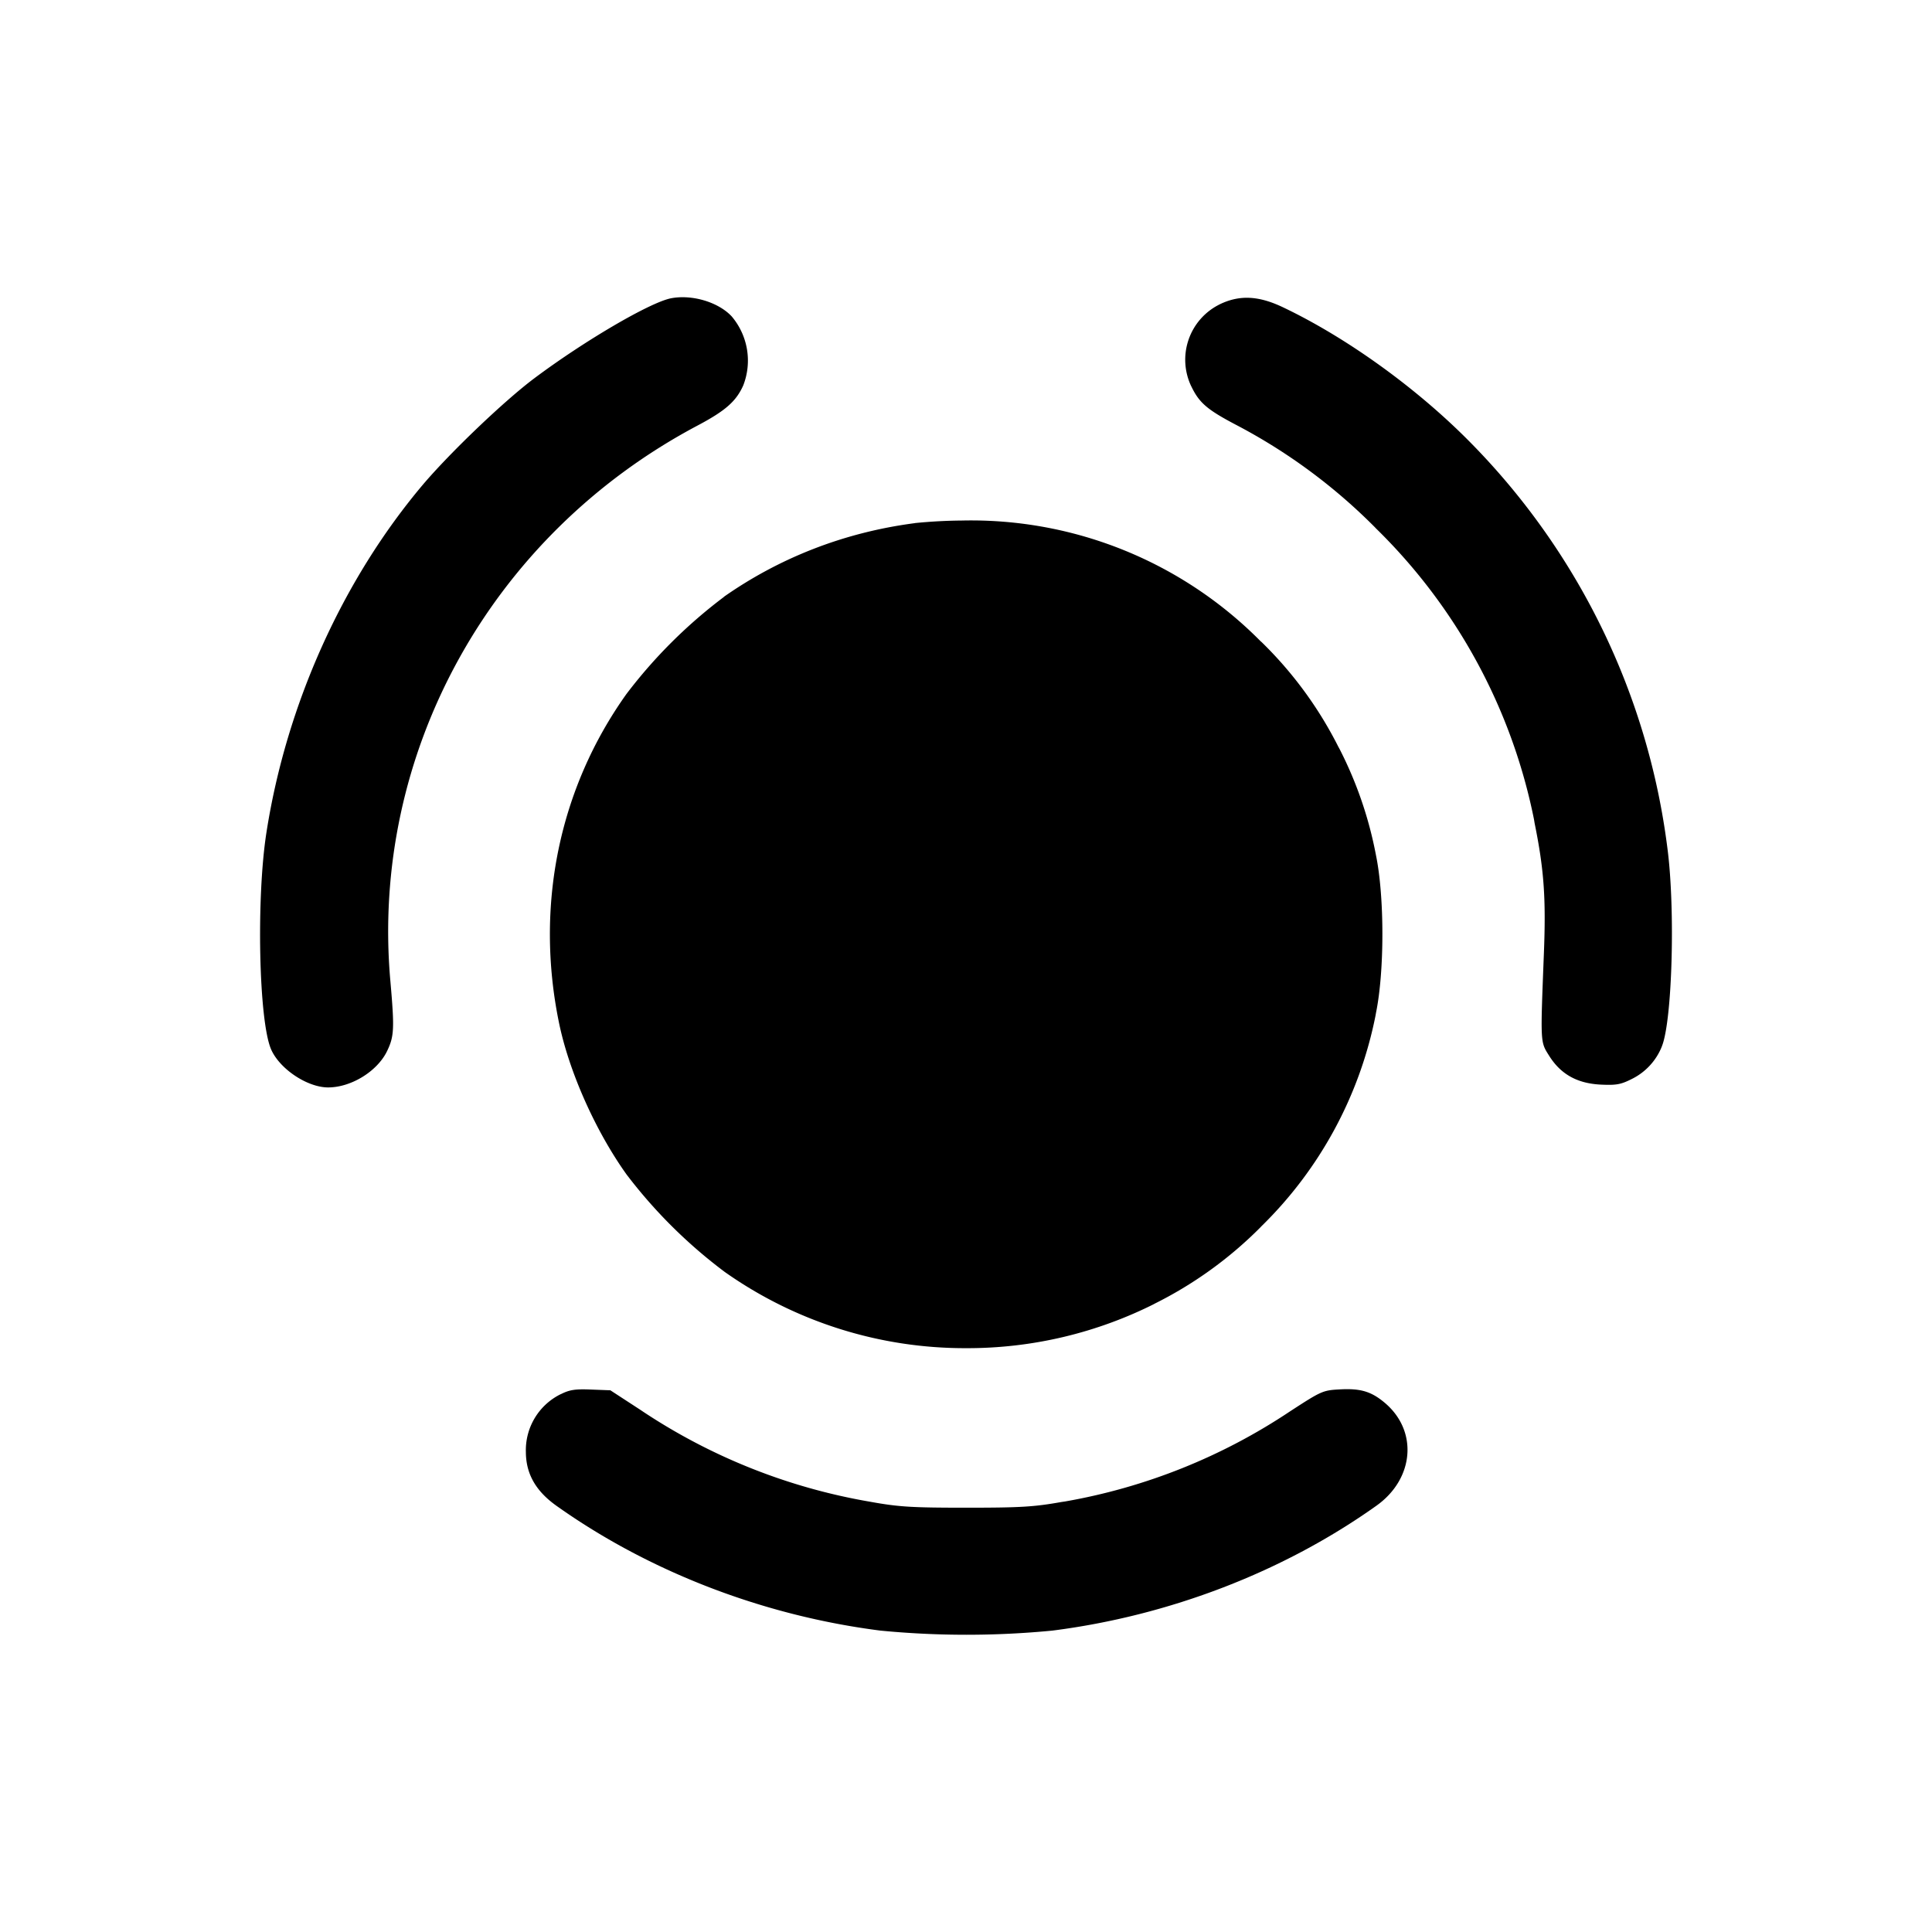 <svg xmlns="http://www.w3.org/2000/svg" width="26" height="26" fill="currentColor" class="sym sym-cryptocurrency-solid" viewBox="0 0 26 26">
  <path d="M9.031 4.014c-.28.054-1.16.568-1.838 1.075-.405.303-1.131.997-1.5 1.431-1.083 1.283-1.839 2.962-2.107 4.681-.138.88-.104 2.524.06 2.915.111.265.487.518.77.518.312 0 .667-.22.796-.495.093-.195.097-.302.042-.93-.275-3.067 1.347-6.004 4.129-7.48.38-.201.524-.328.62-.544a.92.92 0 0 0-.157-.928c-.18-.192-.533-.297-.815-.243m7.377.085a.83.83 0 0 0-.375 1.103l-.002-.005c.106.222.212.314.593.515a7.6 7.6 0 0 1 1.886 1.391l.001.002a7.56 7.56 0 0 1 2.133 3.923l.008.049c.127.625.154 1.014.125 1.752-.047 1.215-.05 1.188.07 1.378.155.248.375.372.69.389.214.01.274 0 .426-.077a.83.83 0 0 0 .399-.43l.002-.006c.14-.338.183-1.842.076-2.663a9.46 9.46 0 0 0-2.631-5.444c-.719-.736-1.678-1.43-2.548-1.843-.329-.156-.586-.166-.854-.034zM12.314 7.04c-.97.126-1.84.477-2.58.997l.018-.011A6.7 6.7 0 0 0 8.43 9.34c-.908 1.274-1.232 2.853-.906 4.43.136.656.49 1.45.906 2.033a6.7 6.7 0 0 0 1.323 1.314 5.6 5.6 0 0 0 3.25 1.026 5.6 5.6 0 0 0 2.546-.603l-.032.015a5.4 5.4 0 0 0 1.453-1.046v-.001a5.45 5.45 0 0 0 1.542-2.845l.006-.035c.114-.558.114-1.557 0-2.115a5.3 5.3 0 0 0-.507-1.465l.014.03a5.3 5.3 0 0 0-1.053-1.443h-.002a5.48 5.48 0 0 0-4.02-1.63h.005a7 7 0 0 0-.64.034M7.546 18.762a.84.84 0 0 0-.469.78v-.001c.001.293.133.525.411.723 1.249.888 2.787 1.48 4.361 1.68a12 12 0 0 0 2.313 0c1.574-.2 3.112-.792 4.36-1.68.509-.361.563-1.003.118-1.382-.185-.157-.33-.2-.613-.184-.225.012-.247.023-.664.294a7.9 7.9 0 0 1-3.029 1.214l-.048.007c-.372.066-.552.077-1.28.077-.735 0-.909-.01-1.295-.08a7.95 7.95 0 0 1-3.092-1.236l.028.018-.433-.282-.26-.01c-.213-.009-.29.003-.408.063z"/>
</svg>